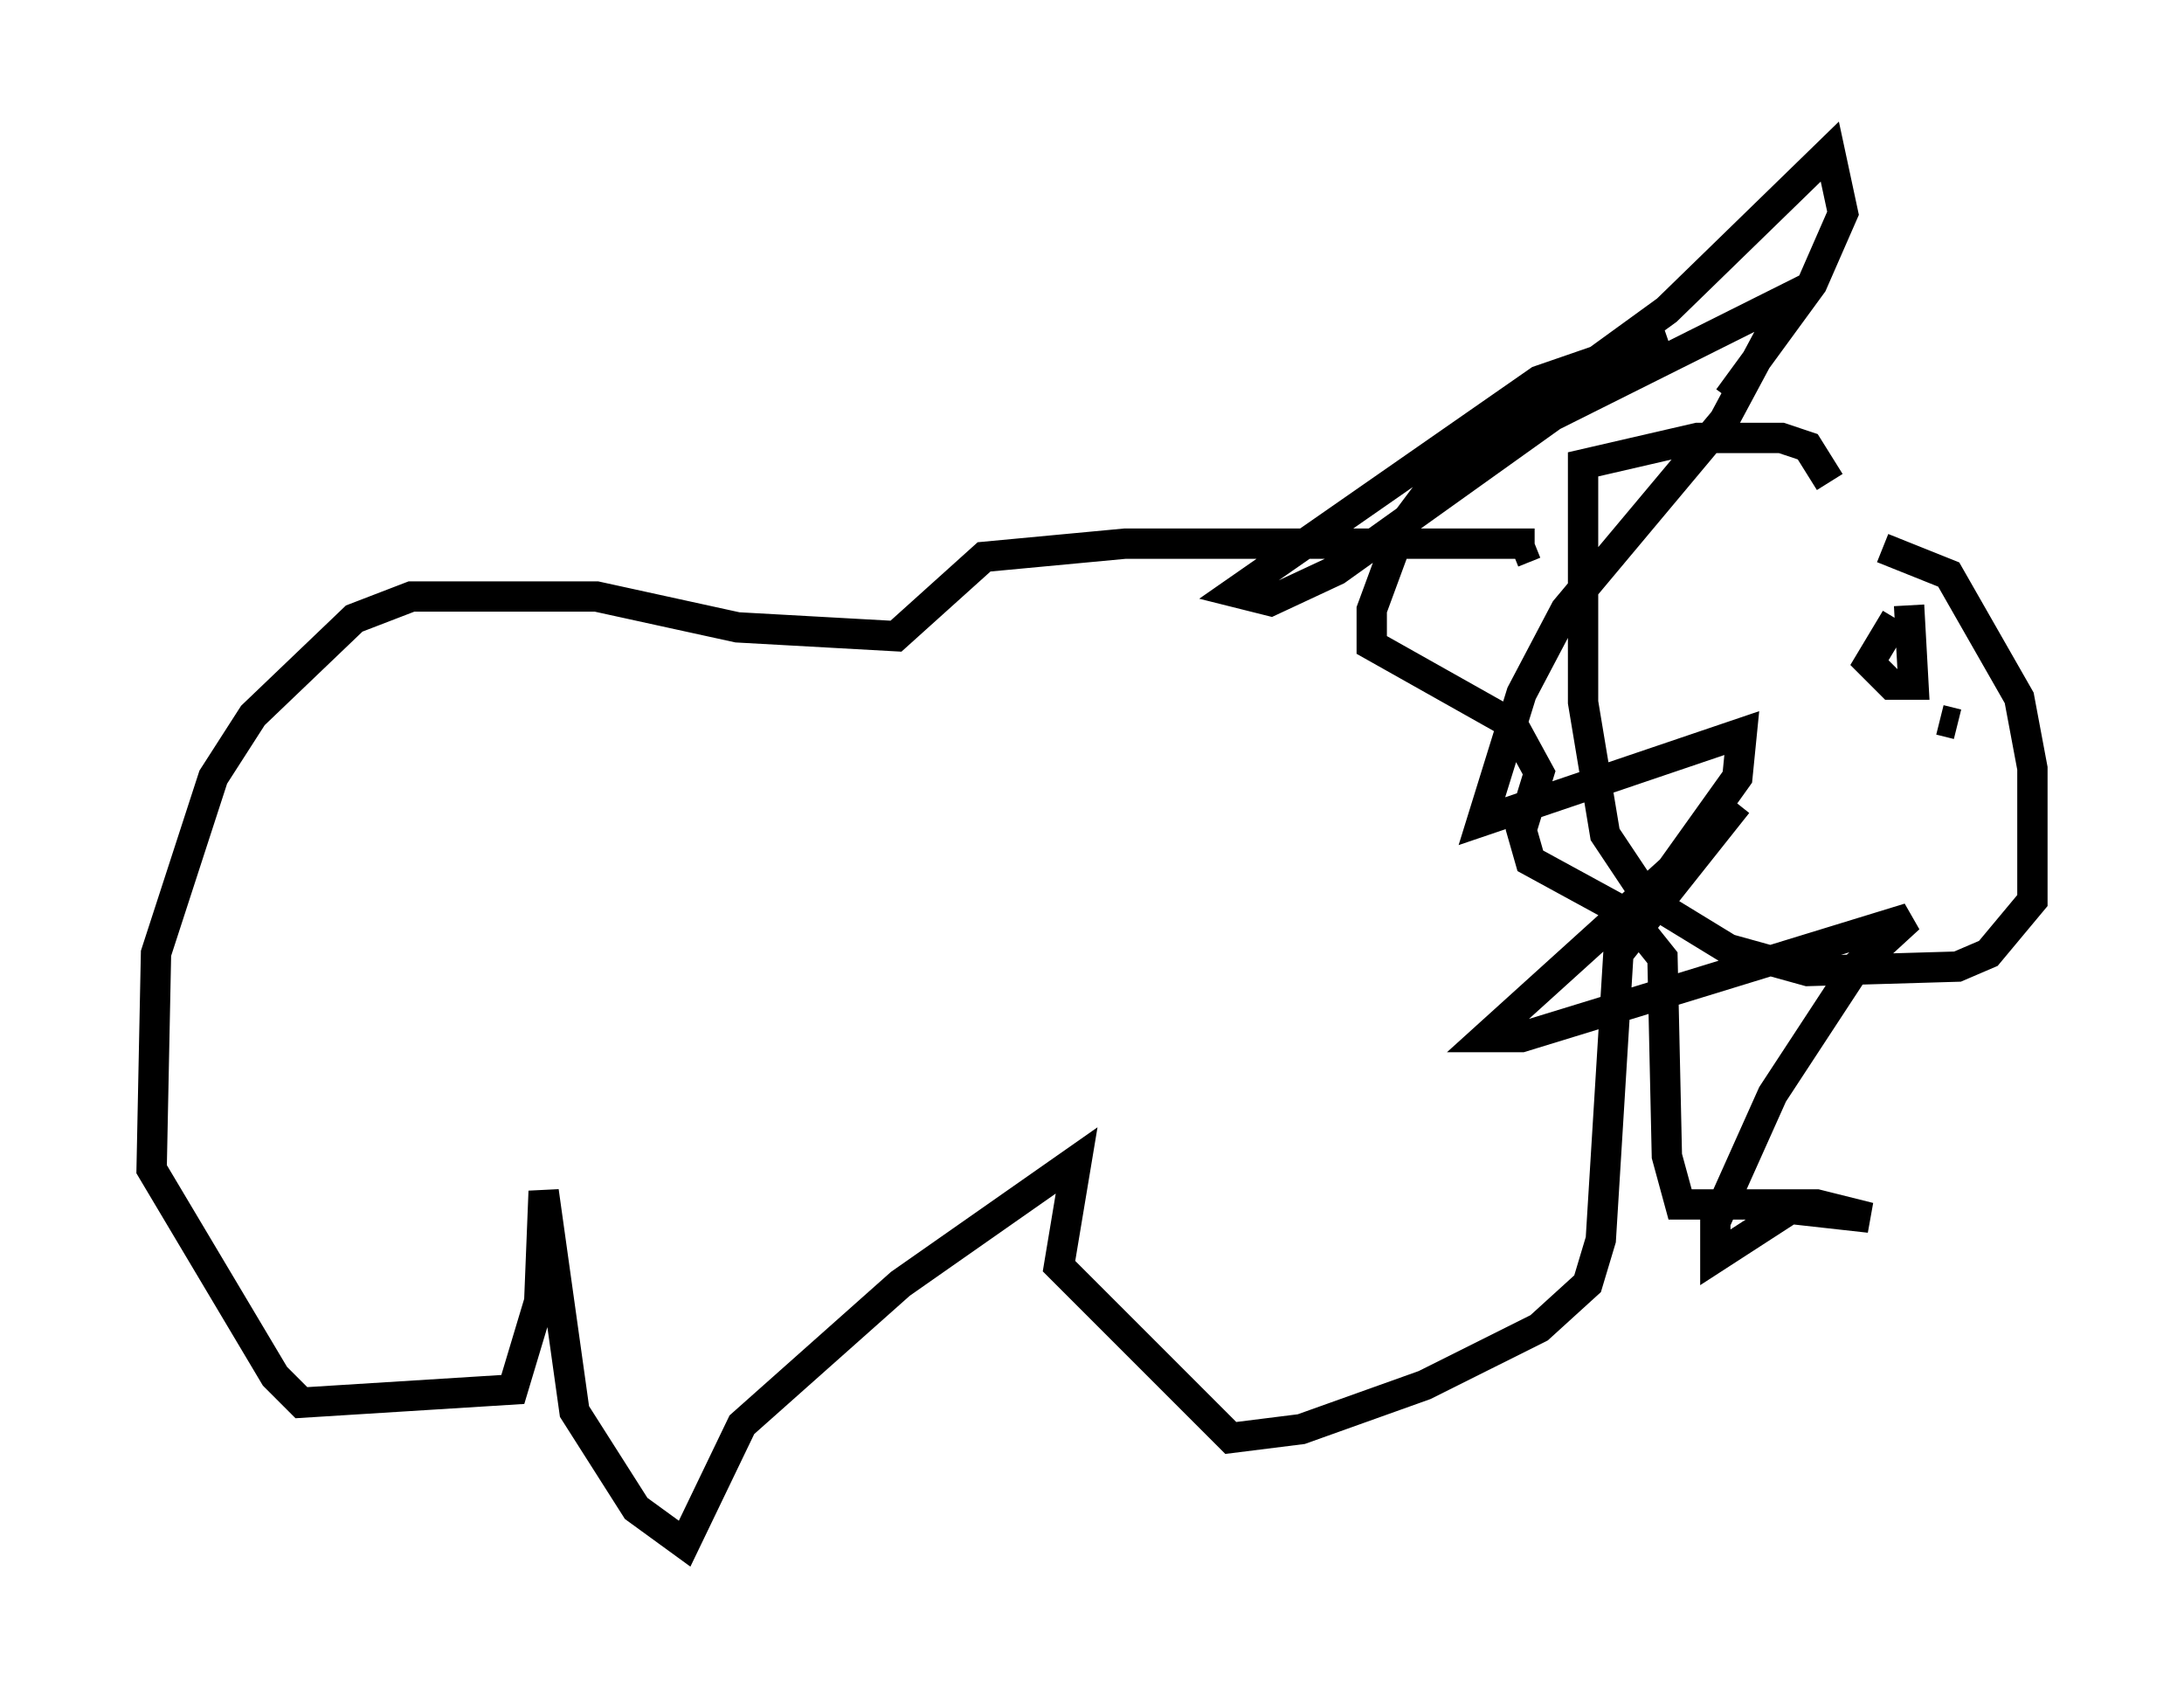 <?xml version="1.0" encoding="utf-8" ?>
<svg baseProfile="full" height="55.899" version="1.1" width="72.022" xmlns="http://www.w3.org/2000/svg" xmlns:ev="http://www.w3.org/2001/xml-events" xmlns:xlink="http://www.w3.org/1999/xlink"><defs /><rect fill="white" height="55.899" width="72.022" x="0" y="0" /><path d="M55.983, 17.927 m6.101, 0.145 l2.179, 0.872 2.324, 4.067 l0.436, 2.324 0.0, 4.358 l-1.453, 1.743 -1.017, 0.436 l-4.939, 0.145 -2.615, -0.726 l-2.615, -1.598 -1.453, -2.179 l-0.726, -4.358 0.0, -7.844 l3.777, -0.872 2.76, 0.0 l0.872, 0.291 0.726, 1.162 m-10.458, 2.324 l0.726, -0.291 m0.0, 0.0 l-13.508, 0.0 -4.648, 0.436 l-2.905, 2.615 -5.229, -0.291 l-4.648, -1.017 -6.101, 0.0 l-1.888, 0.726 -3.341, 3.196 l-1.307, 2.034 -1.888, 5.81 l-0.145, 7.117 4.067, 6.827 l0.872, 0.872 6.972, -0.436 l0.872, -2.905 0.145, -3.631 l1.017, 7.263 2.034, 3.196 l1.598, 1.162 1.888, -3.922 l5.229, -4.648 5.81, -4.067 l-0.581, 3.486 5.665, 5.665 l2.324, -0.291 4.067, -1.453 l3.777, -1.888 1.598, -1.453 l0.436, -1.453 0.581, -9.441 l3.922, -4.939 m-2.324, -15.397 l-4.212, 1.453 -10.022, 6.972 l1.162, 0.291 2.179, -1.017 l7.117, -5.084 7.844, -3.922 l-2.179, 4.067 -5.229, 6.246 l-1.453, 2.76 -1.307, 4.212 l8.57, -2.905 -0.145, 1.453 l-2.179, 3.05 -6.101, 5.52 l1.162, 0.0 12.782, -3.922 l-1.743, 1.598 -2.76, 4.212 l-1.888, 4.212 0.0, 1.162 l2.469, -1.598 2.615, 0.291 l-1.743, -0.436 -4.503, 0.0 l-0.436, -1.598 -0.145, -6.536 l-1.162, -1.453 -3.196, -1.743 l-0.291, -1.017 0.581, -1.888 l-0.872, -1.598 -4.648, -2.615 l0.0, -1.162 1.017, -2.76 l1.307, -1.743 7.408, -5.374 l5.374, -5.229 0.436, 2.034 l-1.017, 2.324 -2.76, 3.777 m5.52, 7.263 l-0.872, 1.453 0.726, 0.726 l0.726, 0.0 -0.145, -2.615 m1.017, 3.777 l0.581, 0.145 " fill="none" stroke="black" stroke-width="1" /></svg>
